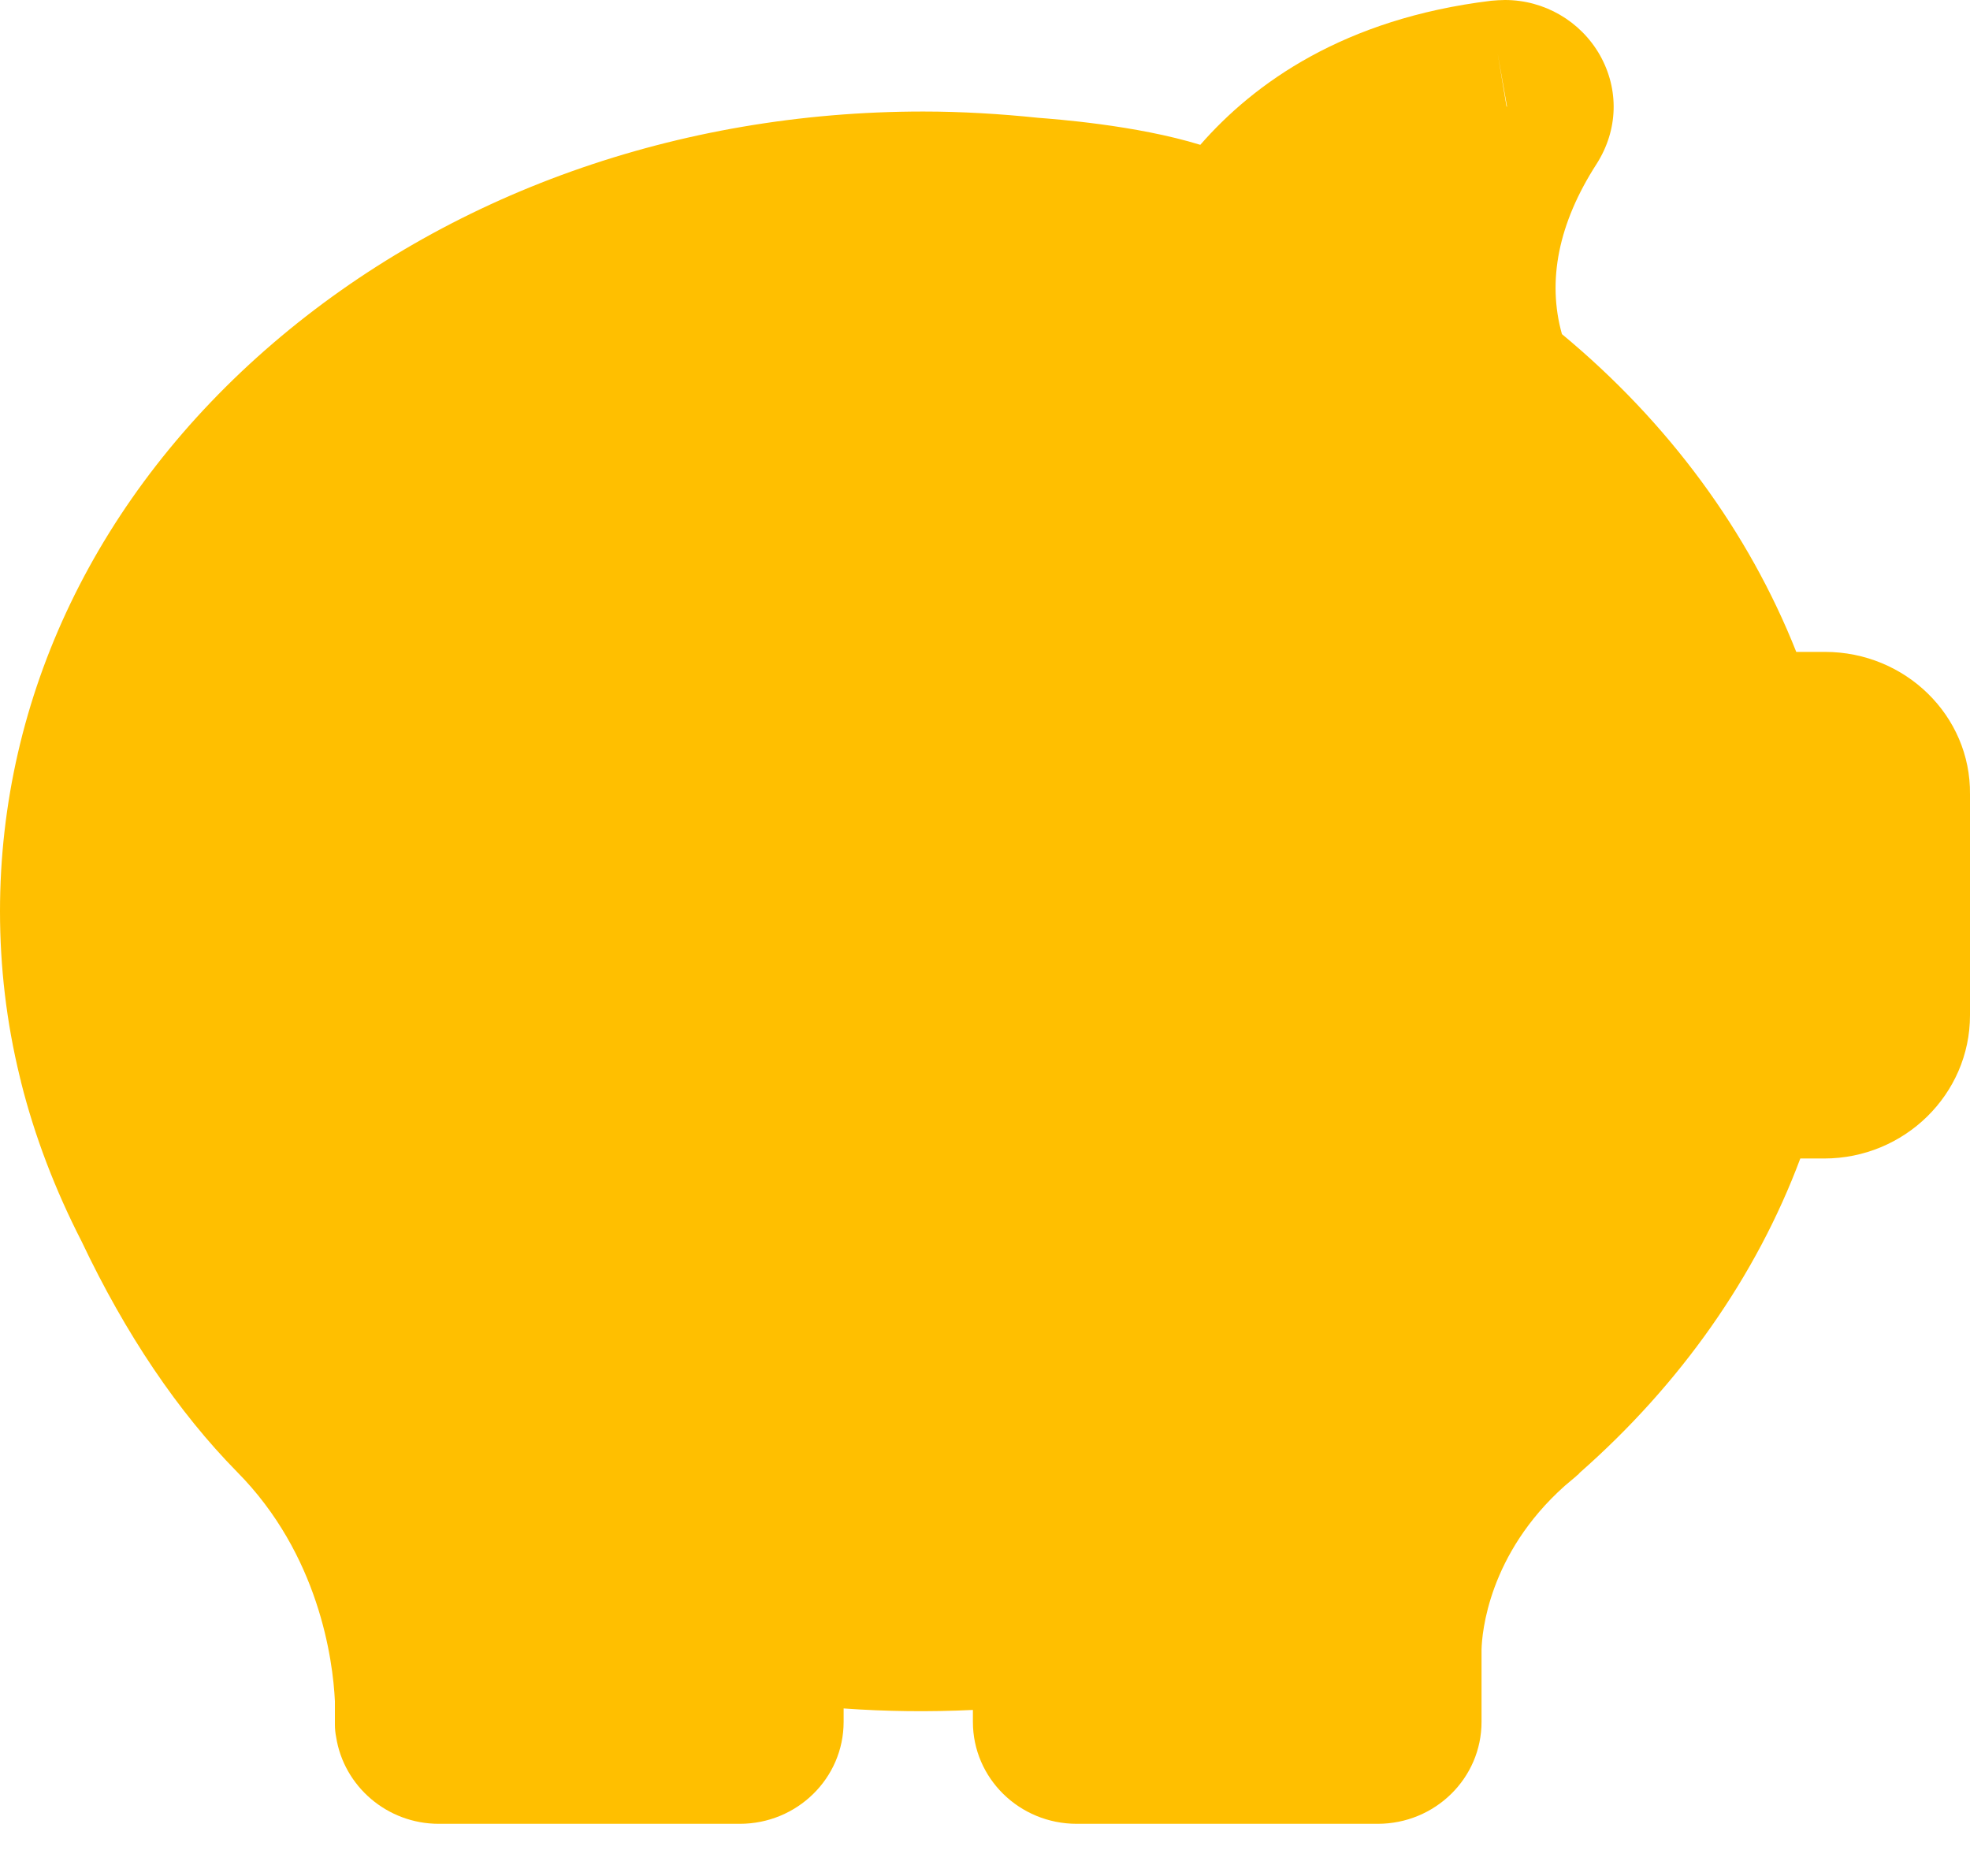 <?xml version="1.0" encoding="UTF-8"?>
<svg width="21px" height="20px" viewBox="0 0 21 20" version="1.1" xmlns="http://www.w3.org/2000/svg" xmlns:xlink="http://www.w3.org/1999/xlink">
    <!-- Generator: Sketch 48.1 (47250) - http://www.bohemiancoding.com/sketch -->
    <title>piggy-bank</title>
    <desc>Created with Sketch.</desc>
    <defs></defs>
    <g id="UI-Deposit" stroke="none" stroke-width="1" fill="none" fill-rule="evenodd" transform="translate(-1327, -54)">
        <g id="Header" transform="translate(0, 24)" fill="#FFBF00" fill-rule="nonzero">
            <g id="piggy-bank" transform="translate(1327, 30)">
                <path d="M19.454,6.95 L19.148,6.95 C18.64,5.668 17.787,4.505 16.65,3.562 C16.491,2.995 16.611,2.381 17.02,1.747 C17.249,1.387 17.262,0.956 17.055,0.588 C16.848,0.224 16.461,0 16.043,0 C15.995,0 15.944,0.004 15.896,0.008 C14.324,0.199 13.368,0.888 12.795,1.544 C12.106,1.332 11.232,1.269 11.068,1.256 C10.664,1.214 10.25,1.189 9.841,1.189 C7.227,1.189 4.768,2.068 2.911,3.659 C1.034,5.27 0,7.423 0,9.716 C0,10.308 0.069,10.9 0.211,11.48 C0.215,11.492 0.215,11.505 0.22,11.514 L0.224,11.535 C0.37,12.118 0.59,12.689 0.87,13.235 C1.339,14.225 1.899,15.054 2.528,15.693 C3.398,16.572 3.549,17.689 3.57,18.137 L3.57,18.357 C3.57,18.366 3.57,18.379 3.57,18.387 C3.57,18.434 3.575,18.476 3.583,18.518 C3.665,19.043 4.126,19.444 4.677,19.444 L7.886,19.444 C8.497,19.444 8.993,18.958 8.993,18.357 L8.993,18.214 C9.449,18.247 9.91,18.252 10.371,18.23 L10.371,18.357 C10.371,18.958 10.866,19.444 11.478,19.444 L14.686,19.444 C15.298,19.444 15.793,18.958 15.793,18.357 L15.793,17.588 C15.797,17.41 15.866,16.568 16.68,15.841 C16.719,15.807 16.762,15.773 16.801,15.739 C16.805,15.735 16.805,15.735 16.809,15.731 C16.822,15.722 16.831,15.714 16.84,15.701 C17.912,14.758 18.722,13.607 19.191,12.351 L19.445,12.351 C20.302,12.351 21,11.666 21,10.824 L21,8.468 C21.009,7.631 20.311,6.95 19.454,6.95 Z M16.065,1.138 C16.06,1.138 16.06,1.138 16.065,1.138 C16.06,1.134 16.06,1.134 16.06,1.134 C16.06,1.134 16.06,1.134 16.06,1.138 L15.965,0.571 L16.065,1.138 Z" id="Shape"></path>
            </g>
        </g>
    </g>
</svg>